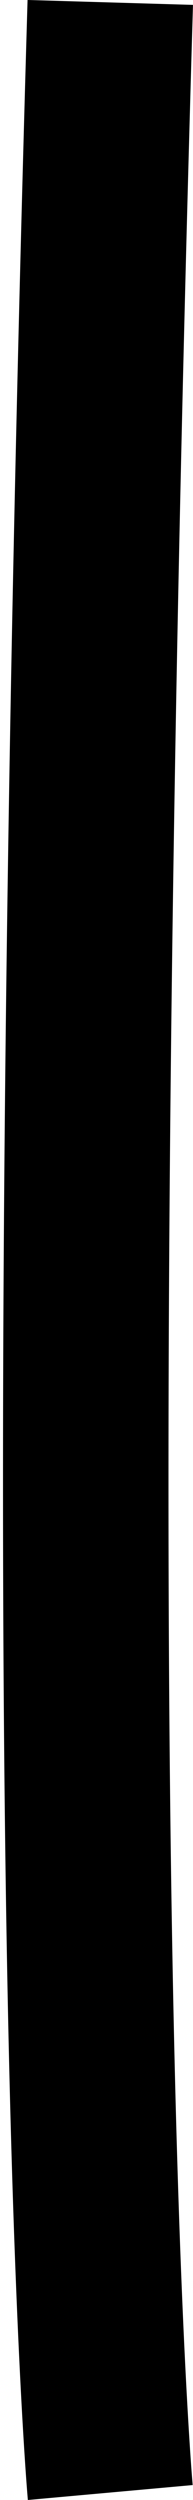 <svg xmlns="http://www.w3.org/2000/svg" width="3.499" height="45.179" viewBox="0 0 3.499 45.179"><path d="M909,2363c-1,33.913,0,45,0,45" transform="translate(-907.001 -2362.956)" fill="none" stroke="#000" stroke-width="3"/></svg>